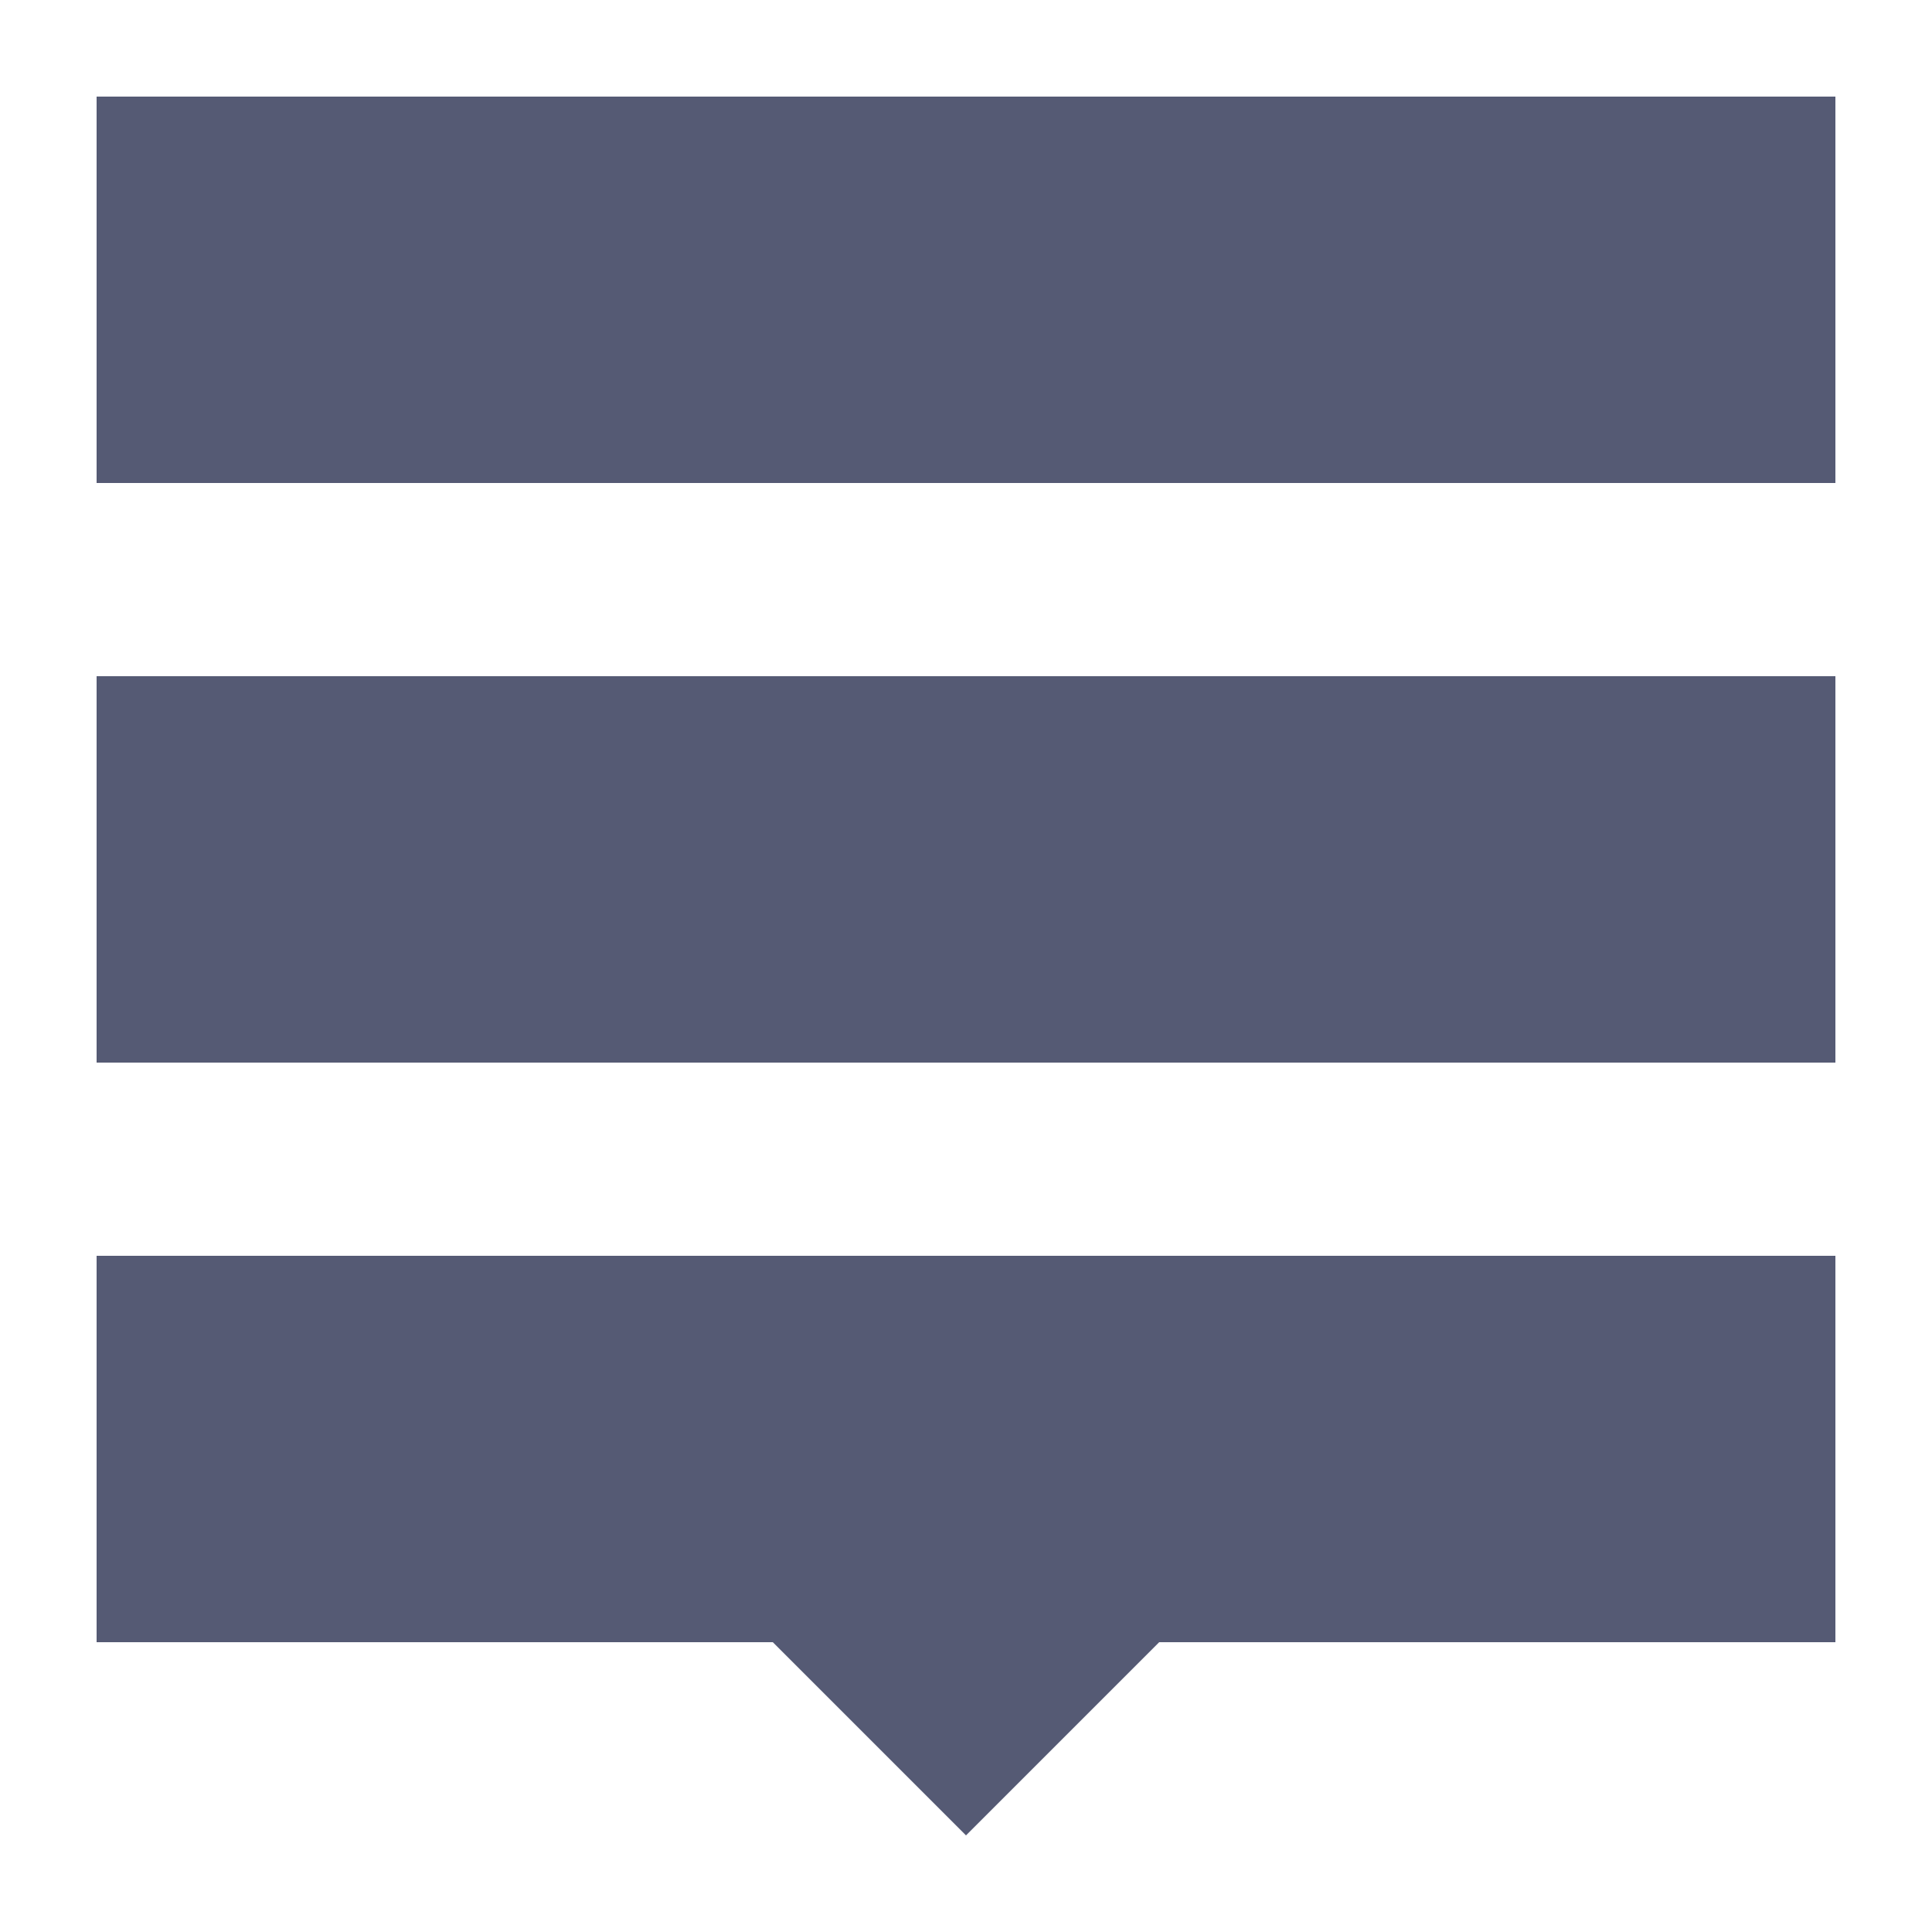 <svg xmlns:dc="http://purl.org/dc/elements/1.1/" xmlns:cc="http://creativecommons.org/ns#" xmlns:rdf="http://www.w3.org/1999/02/22-rdf-syntax-ns#" xmlns:svg="http://www.w3.org/2000/svg" xmlns="http://www.w3.org/2000/svg" xmlns:sodipodi="http://sodipodi.sourceforge.net/DTD/sodipodi-0.dtd" xmlns:inkscape="http://www.inkscape.org/namespaces/inkscape" version="1.1" x="0px" y="0px" fill="#555A74" viewBox="0 0 100 100" enable-background="new 0 0 100 100" xml:space="preserve"><path style="" d="M 5,5 95,5 95,25 5,25 Z"/><path style="" d="m 5,35 90,0 0,20 -90,0 z"/><path d="M 5,65 95,65 95,85 60,85 50,95 40,85 5,85 Z"/></svg>
